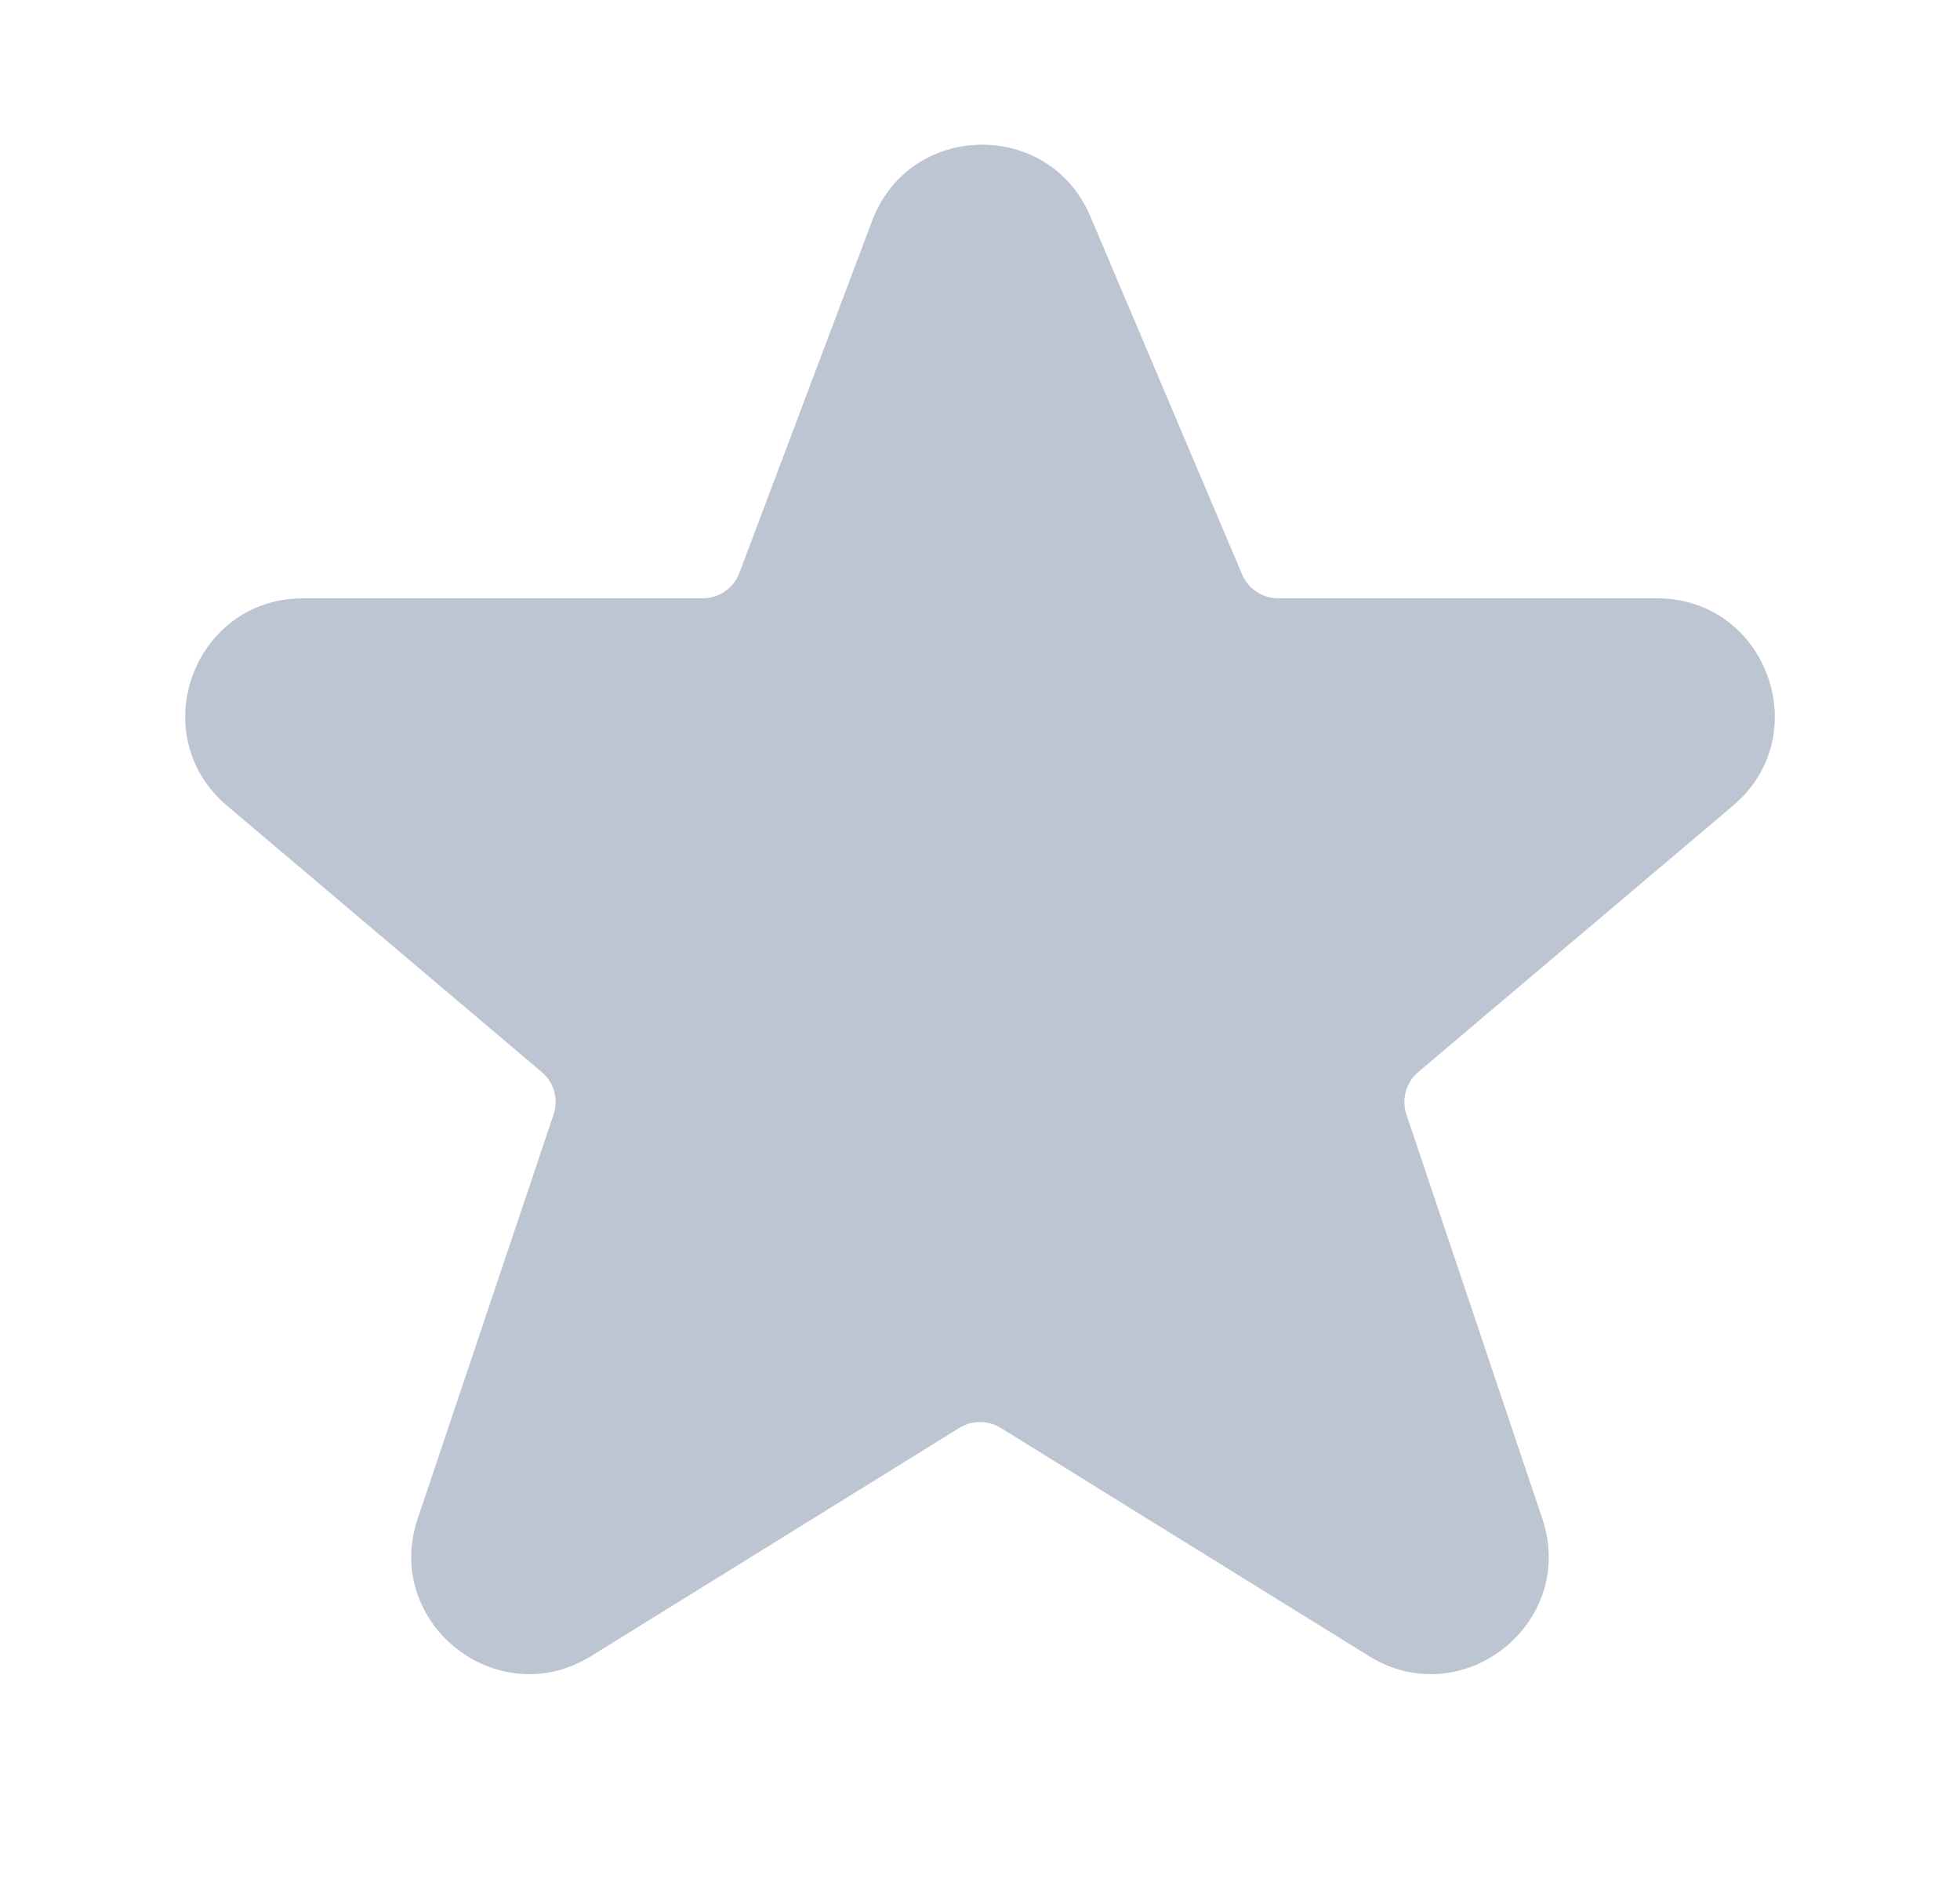 <svg width="25" height="24" viewBox="0 0 25 24" fill="none" xmlns="http://www.w3.org/2000/svg">
<path d="M13.908 2.76C13.38 1.513 11.601 1.549 11.124 2.816L9.431 7.306C9.357 7.501 9.171 7.63 8.963 7.63H3.865C2.468 7.63 1.83 9.373 2.896 10.275L6.91 13.671C7.067 13.803 7.126 14.018 7.061 14.212L5.328 19.366C4.88 20.698 6.345 21.859 7.54 21.119L12.237 18.209C12.398 18.109 12.602 18.109 12.764 18.209L17.461 21.119C18.655 21.859 20.12 20.698 19.672 19.366L17.939 14.212C17.874 14.018 17.934 13.803 18.09 13.671L22.104 10.275C23.171 9.373 22.532 7.63 21.135 7.63H16.304C16.103 7.63 15.922 7.51 15.843 7.325L13.908 2.76Z" fill="#BEC5D2"/>
</svg>
